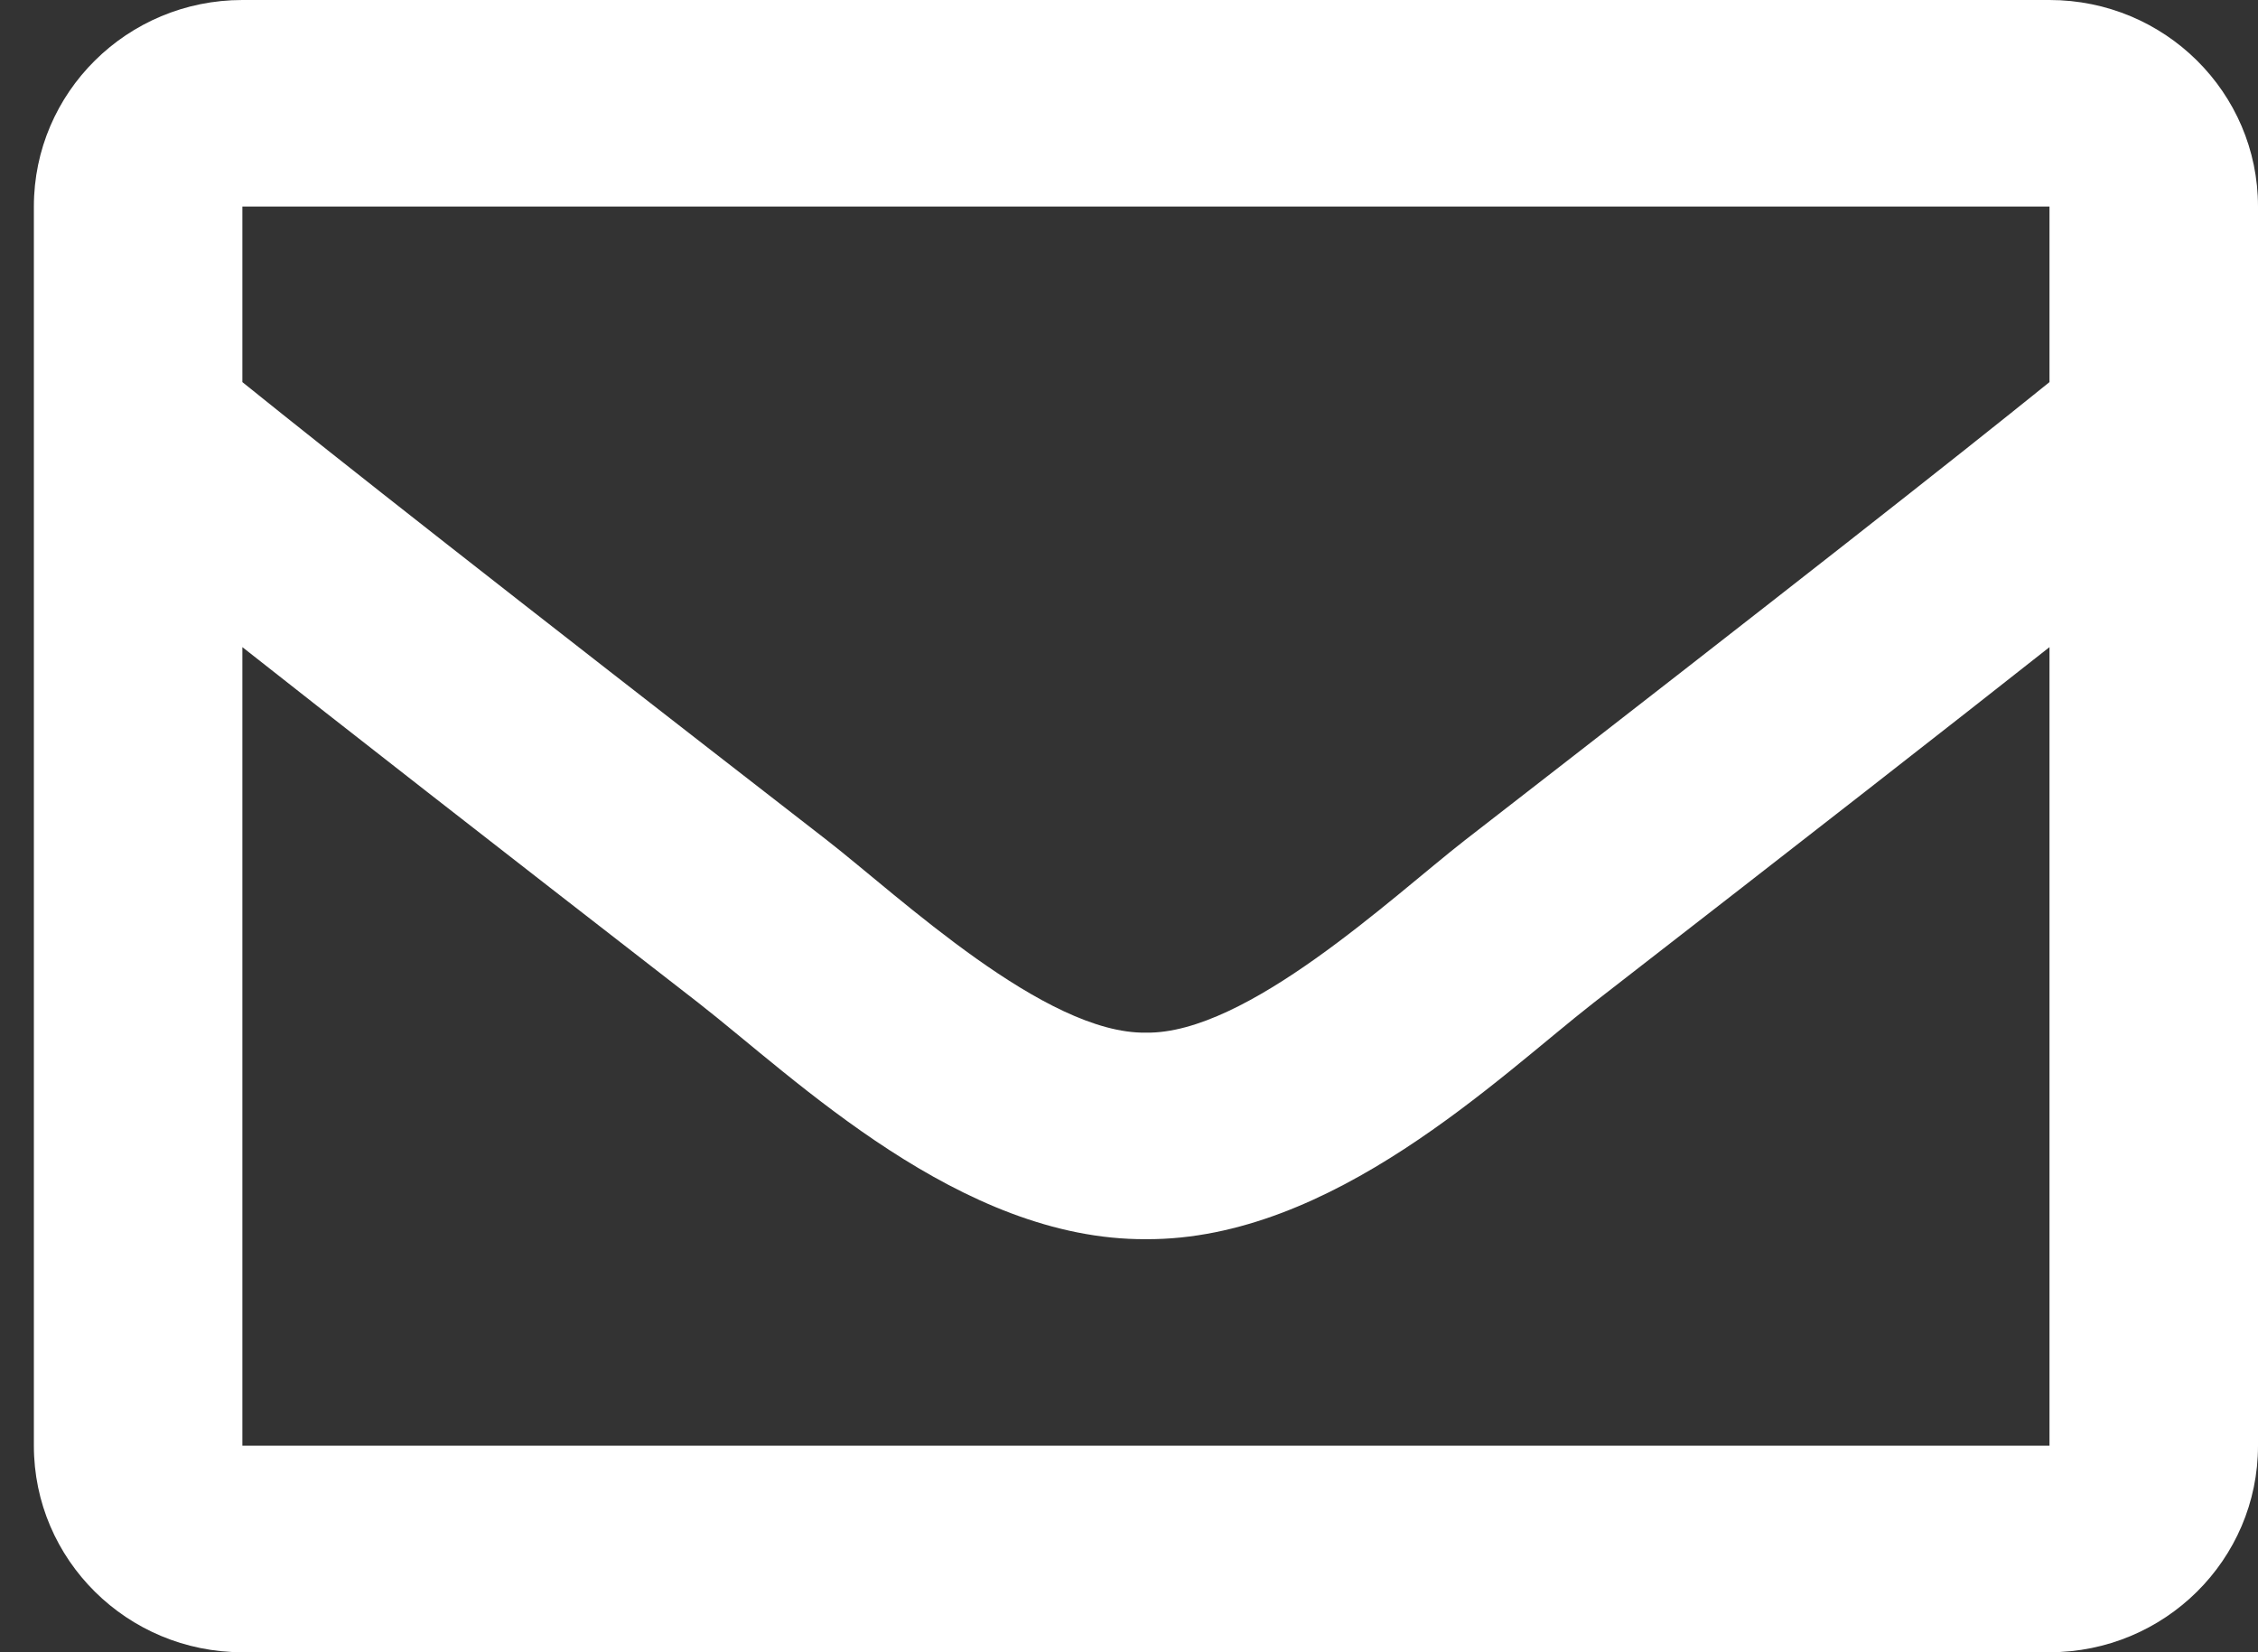 <svg width="41" height="30" viewBox="0 0 41 30" fill="none" xmlns="http://www.w3.org/2000/svg">
<rect x="0" y="0" width="41" height="30" fill="#333333" stroke="none"/>
<path d="M4.401 0H37.214C39.305 0 41 1.679 41 3.75V26.25C41 28.321 39.305 30 37.214 30H4.401C2.31 30 0.615 28.321 0.615 26.25V3.75C0.615 1.679 2.31 0 4.401 0ZM4.401 3.75V6.938C6.17 8.364 8.99 10.582 15.017 15.257C16.346 16.292 18.977 18.779 20.808 18.75C22.638 18.779 25.27 16.292 26.598 15.257C32.625 10.583 35.445 8.365 37.214 6.938V3.75H4.401ZM37.214 26.25V11.75C35.407 13.176 32.843 15.177 28.937 18.207C27.213 19.551 24.194 22.518 20.808 22.5C17.438 22.518 14.457 19.594 12.679 18.207C8.773 15.177 6.209 13.176 4.401 11.75V26.25H37.214Z" fill="white"/>
</svg>
